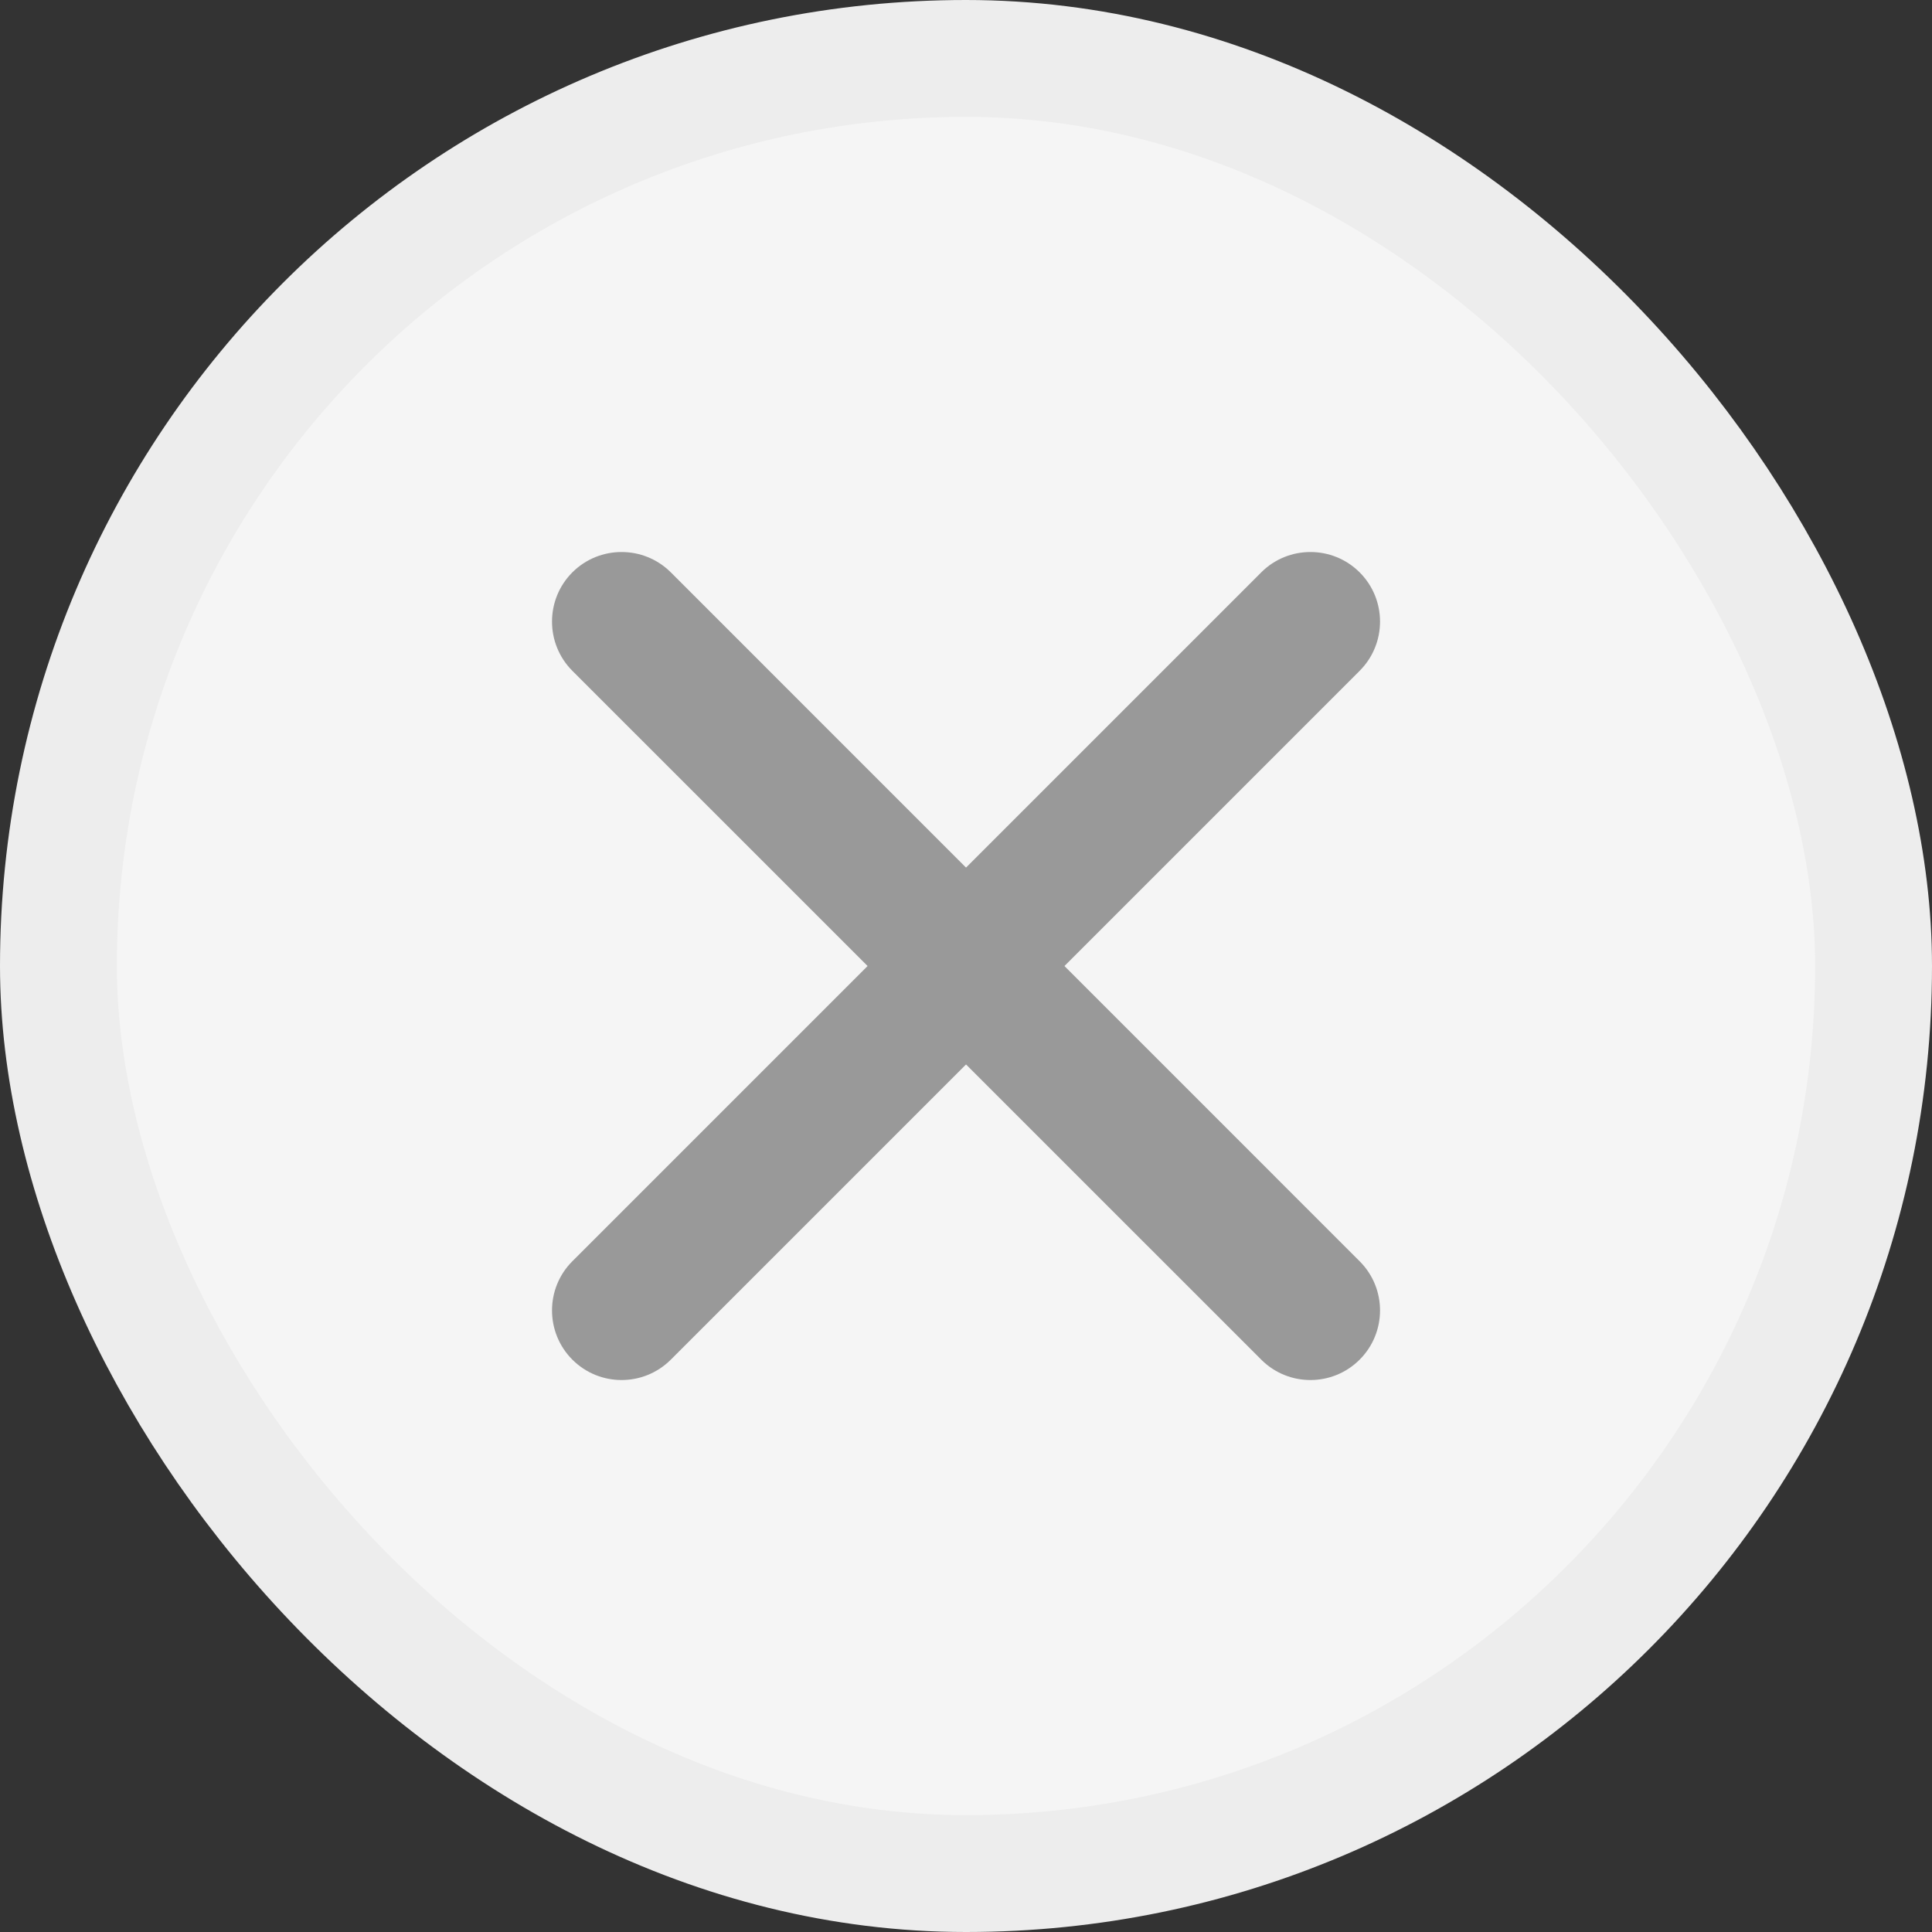 <svg xmlns="http://www.w3.org/2000/svg" width="28" height="28" viewBox="0 0 28 28" fill="none">
  <rect x="0" y="0" width="28" height="28" fill="#333333" stroke="none"/>
  <rect x="0.847" y="0.847" width="26.306" height="26.306" rx="13.153" fill="#F5F5F5"/>
  <rect x="0.847" y="0.847" width="26.306" height="26.306" rx="13.153" stroke="#EDEDED" stroke-width="1.694"/>
  <path d="M8.295 8.295C8.689 7.902 9.328 7.902 9.722 8.295L19.705 18.279C20.099 18.672 20.099 19.311 19.705 19.705C19.311 20.099 18.672 20.099 18.279 19.705L8.295 9.722C7.902 9.328 7.902 8.689 8.295 8.295Z" fill="#999999"/>
  <path d="M19.705 8.295C20.099 8.689 20.099 9.328 19.705 9.722L9.722 19.705C9.328 20.099 8.689 20.099 8.295 19.705C7.902 19.311 7.902 18.672 8.295 18.279L18.279 8.295C18.672 7.902 19.311 7.902 19.705 8.295Z" fill="#999999"/>
</svg>